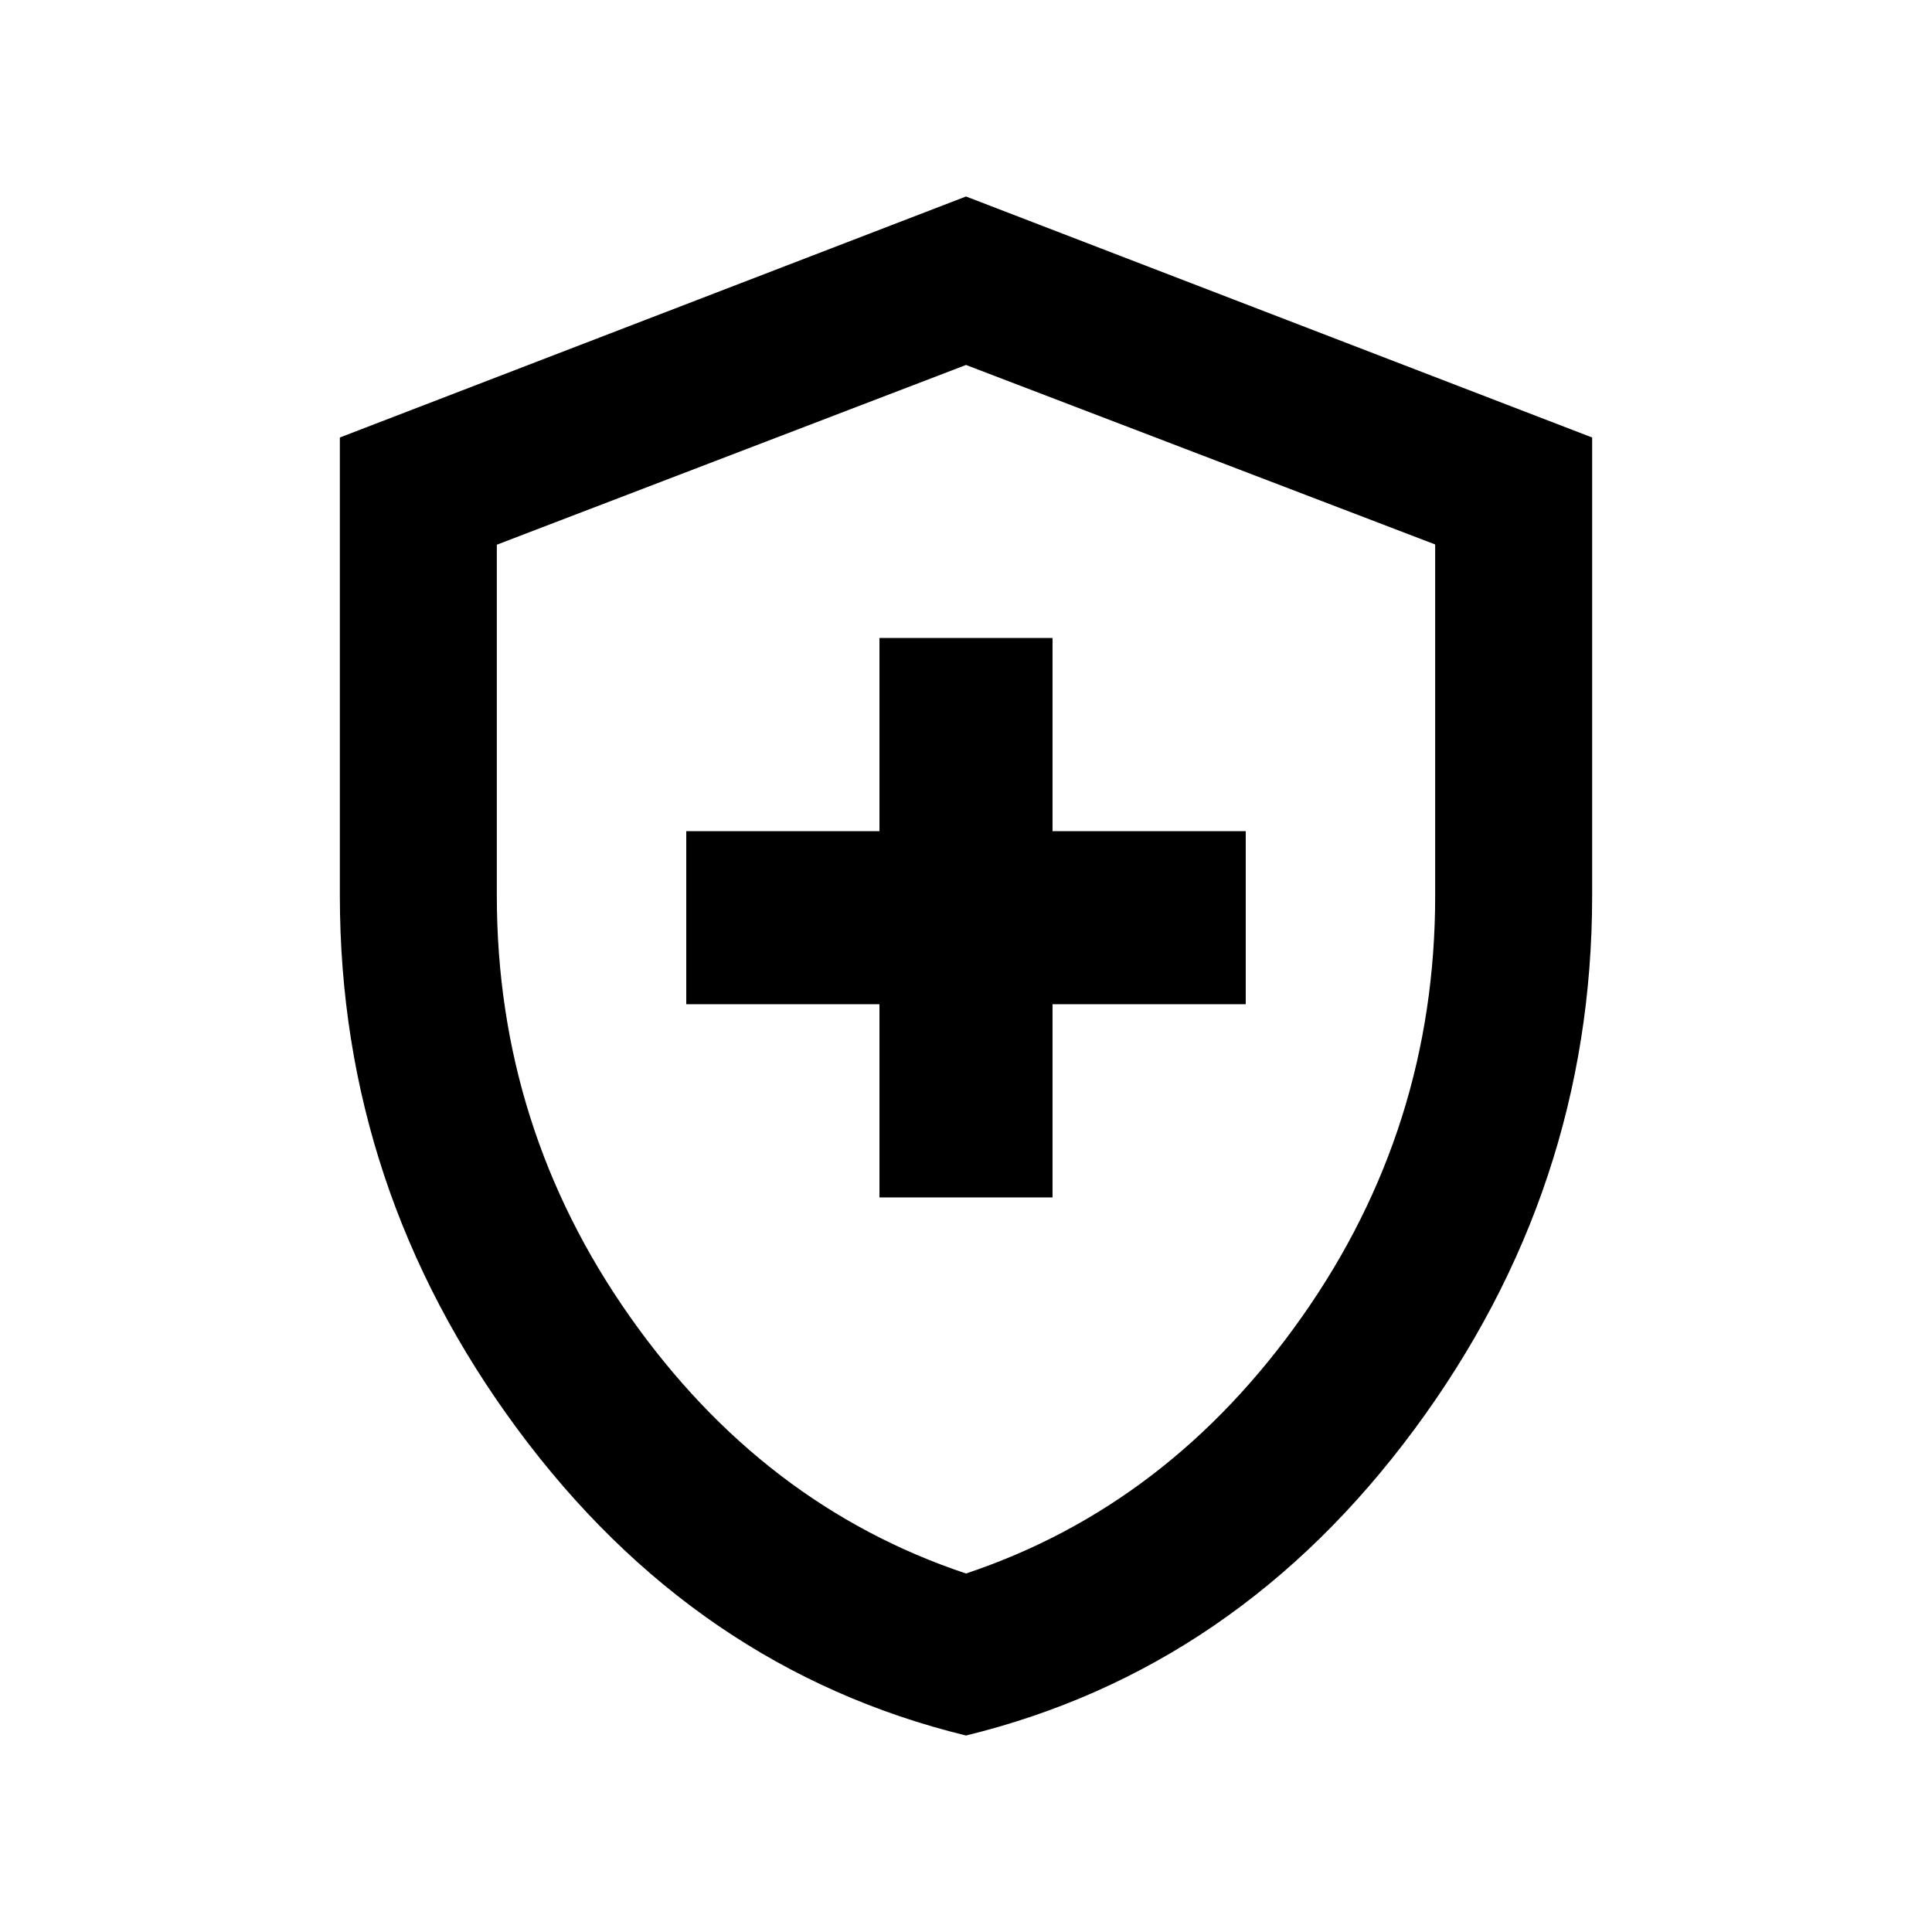 <svg xmlns="http://www.w3.org/2000/svg" height="20" viewBox="0 -960 960 960" width="20"><path d="M437-365h86v-96h96v-86h-96v-96h-86v96h-96v86h96v96Zm43 267.37Q345.38-130.5 257.12-249.88 168.87-369.25 168.87-515v-227.61L480-862.37l311.13 119.76V-515q0 145.75-88.25 265.12Q614.62-130.5 480-97.63Zm0-80.5q100.83-33.69 166.98-127.6 66.15-93.92 66.15-209.16v-174.57L480-778.65l-233.13 89.31V-515q0 115.35 66.15 209.27 66.15 93.91 166.98 127.6Zm0-299.89Z"/></svg>